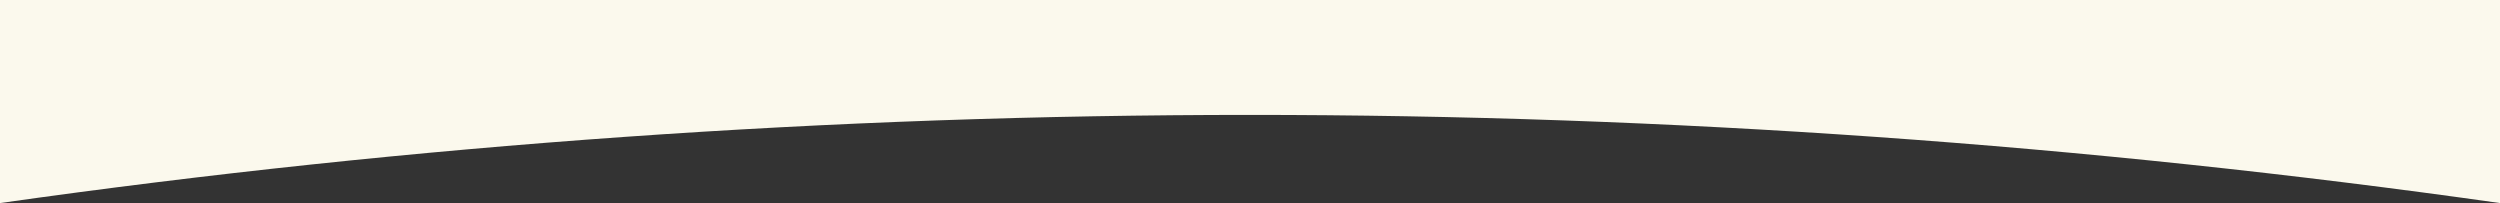 <?xml version="1.0" encoding="UTF-8"?>
<svg id="_レイヤー_2" data-name="レイヤー 2" xmlns="http://www.w3.org/2000/svg" viewBox="0 0 531.48 43.17">
  <rect x="0" y="0" width="531.48" height="43.17" fill="#333333" stroke="none"/>
  <defs>
    <style>
      .cls-1 {
        fill: #fbf9ed;
        stroke-width: 0px;
      }
    </style>
  </defs>
  <g id="_レイヤー_1-2" data-name="レイヤー 1">
    <path class="cls-1" d="M531.48,43.17V0H0v43.17c176.28-24.99,355.2-24.99,531.48,0Z"/>
  </g>
</svg>
